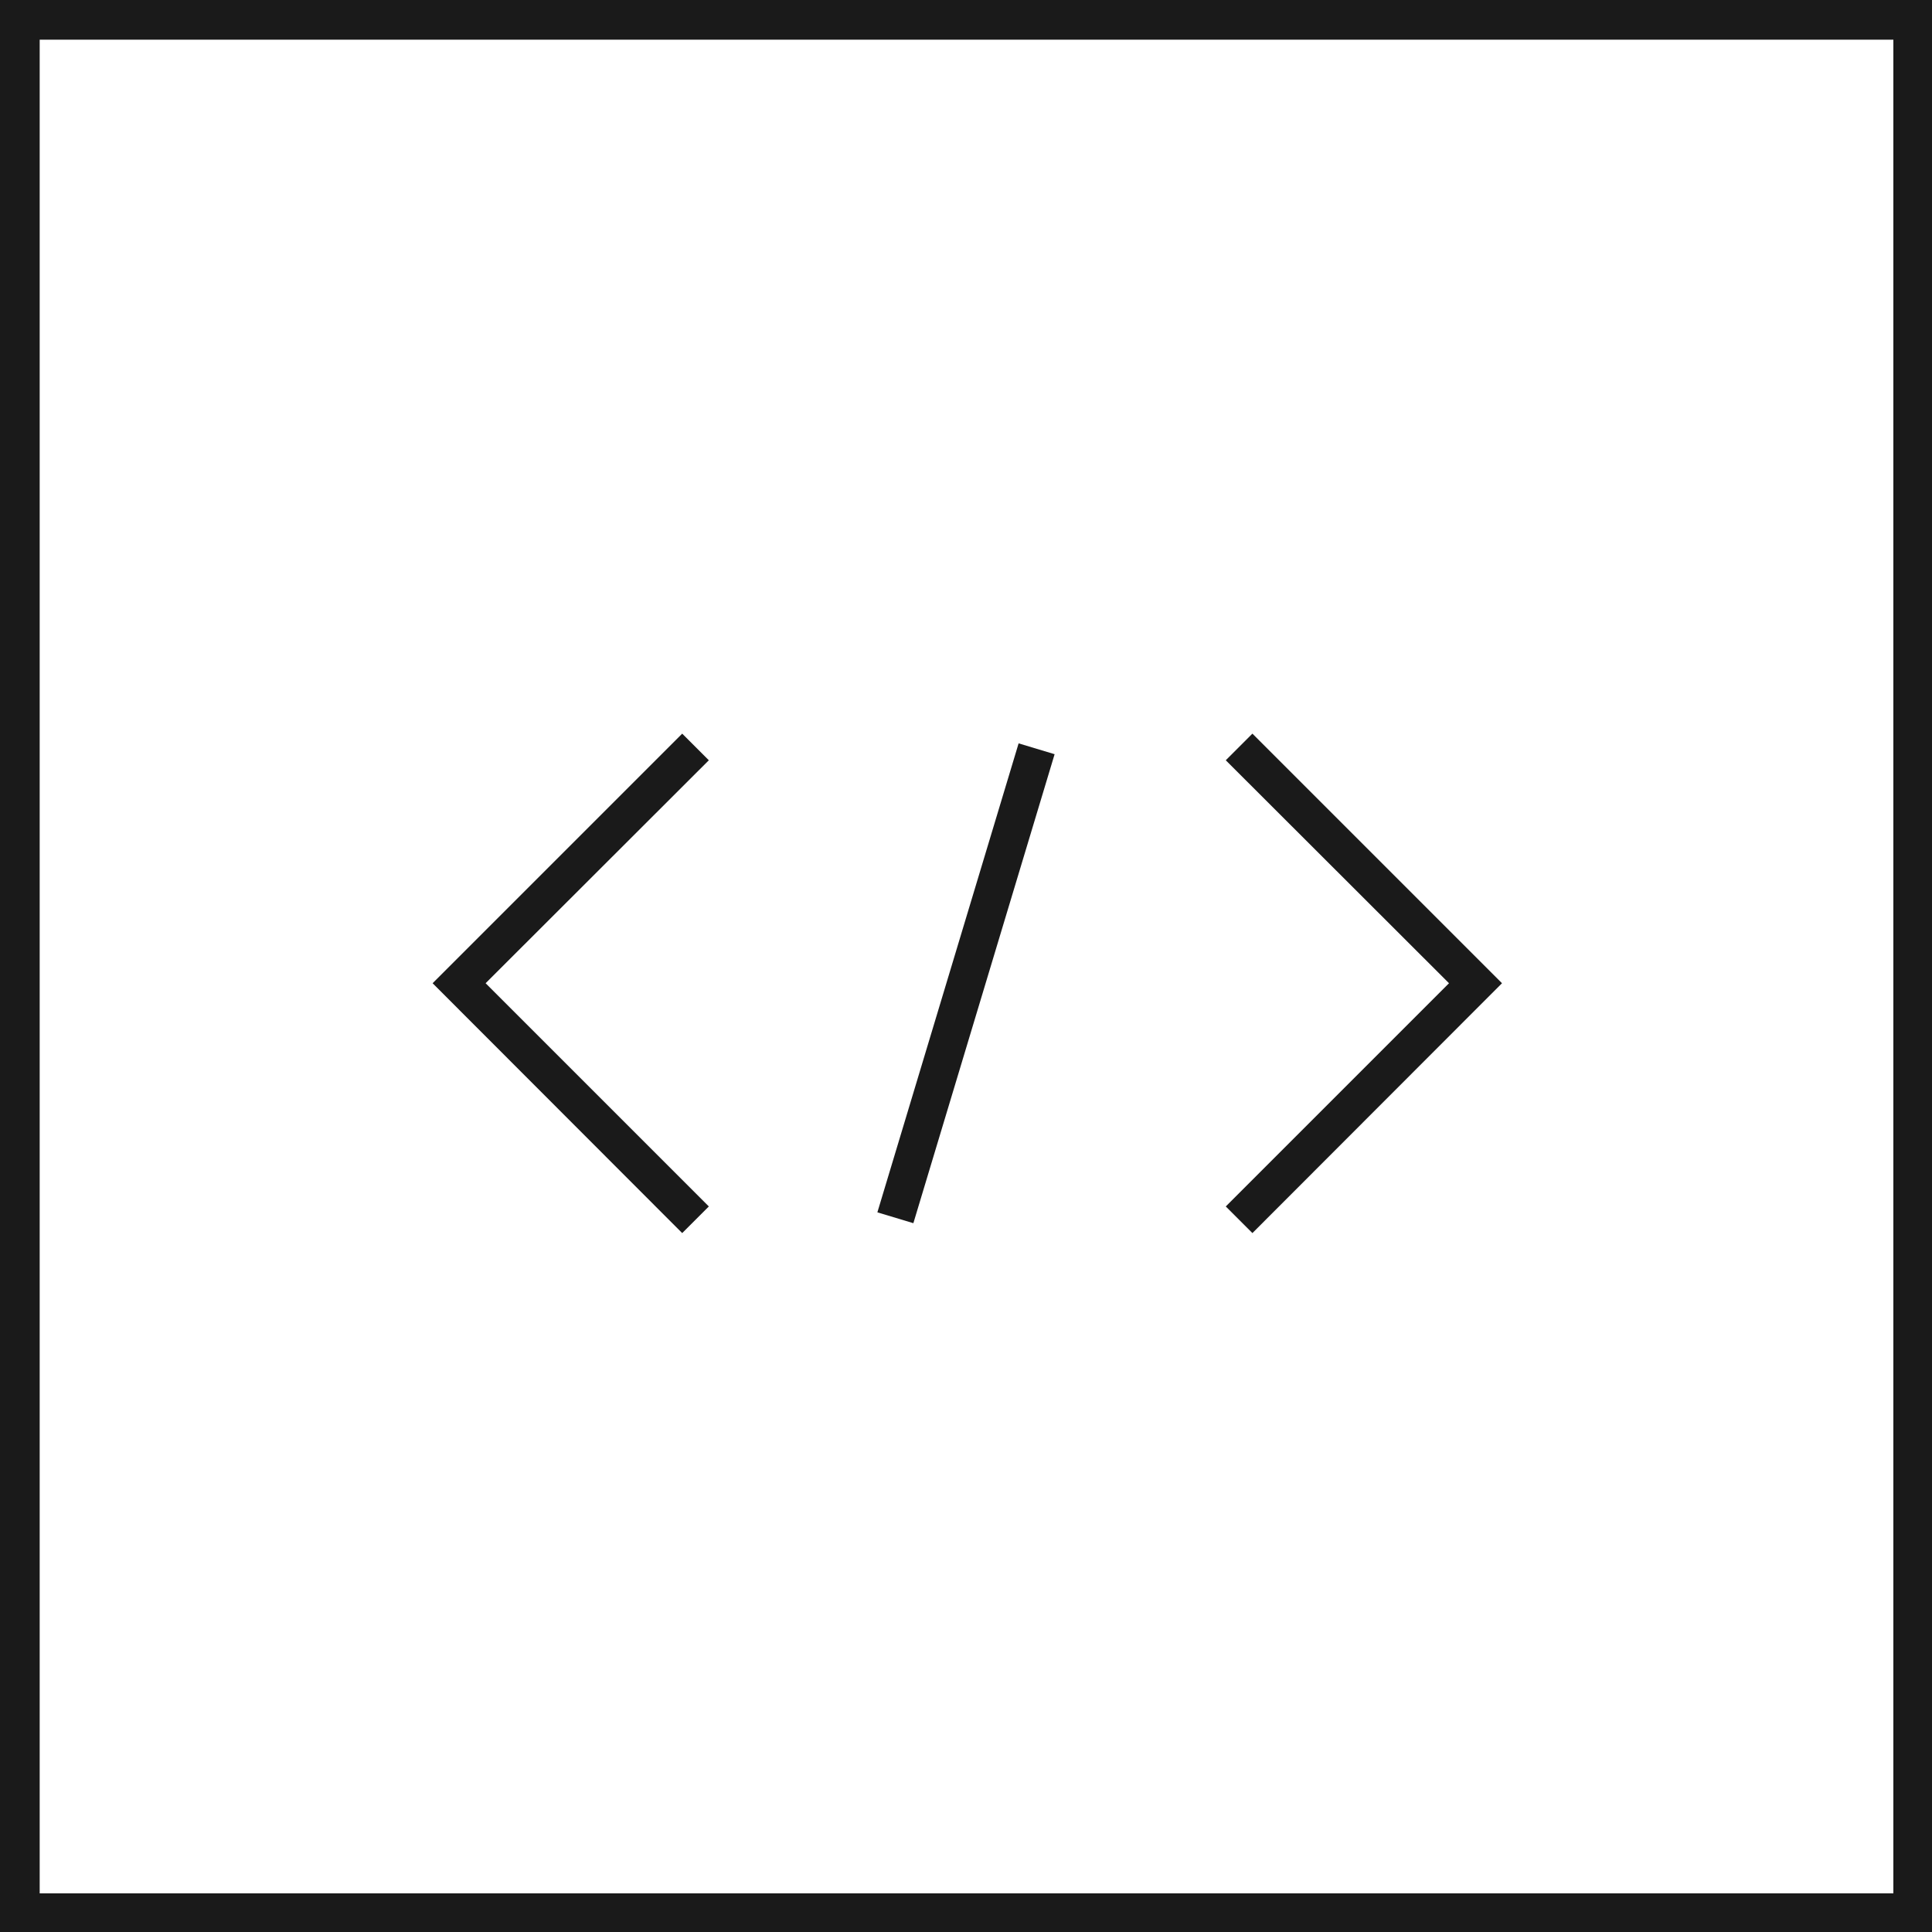 <svg xmlns="http://www.w3.org/2000/svg" viewBox="0 0 74 74"><title>kode_1</title><g id="Layer_2" data-name="Layer 2"><g id="Layer_1-2" data-name="Layer 1"><path d="M0,0V74H74V0ZM72.52,72.52h-71v-71h71Z" fill="#1a1a1a"/><polygon points="27.15 46.21 18.6 37.66 27.15 29.12 26.13 28.1 16.57 37.66 26.13 47.23 27.15 46.21" fill="#1a1a1a"/><polygon points="47.97 47.23 57.53 37.66 47.97 28.1 46.95 29.12 55.5 37.66 46.95 46.21 47.97 47.23" fill="#1a1a1a"/><rect x="27.62" y="36.94" width="18.76" height="1.44" transform="translate(-9.73 62.23) rotate(-73.24)" fill="#1a1a1a"/></g></g></svg>